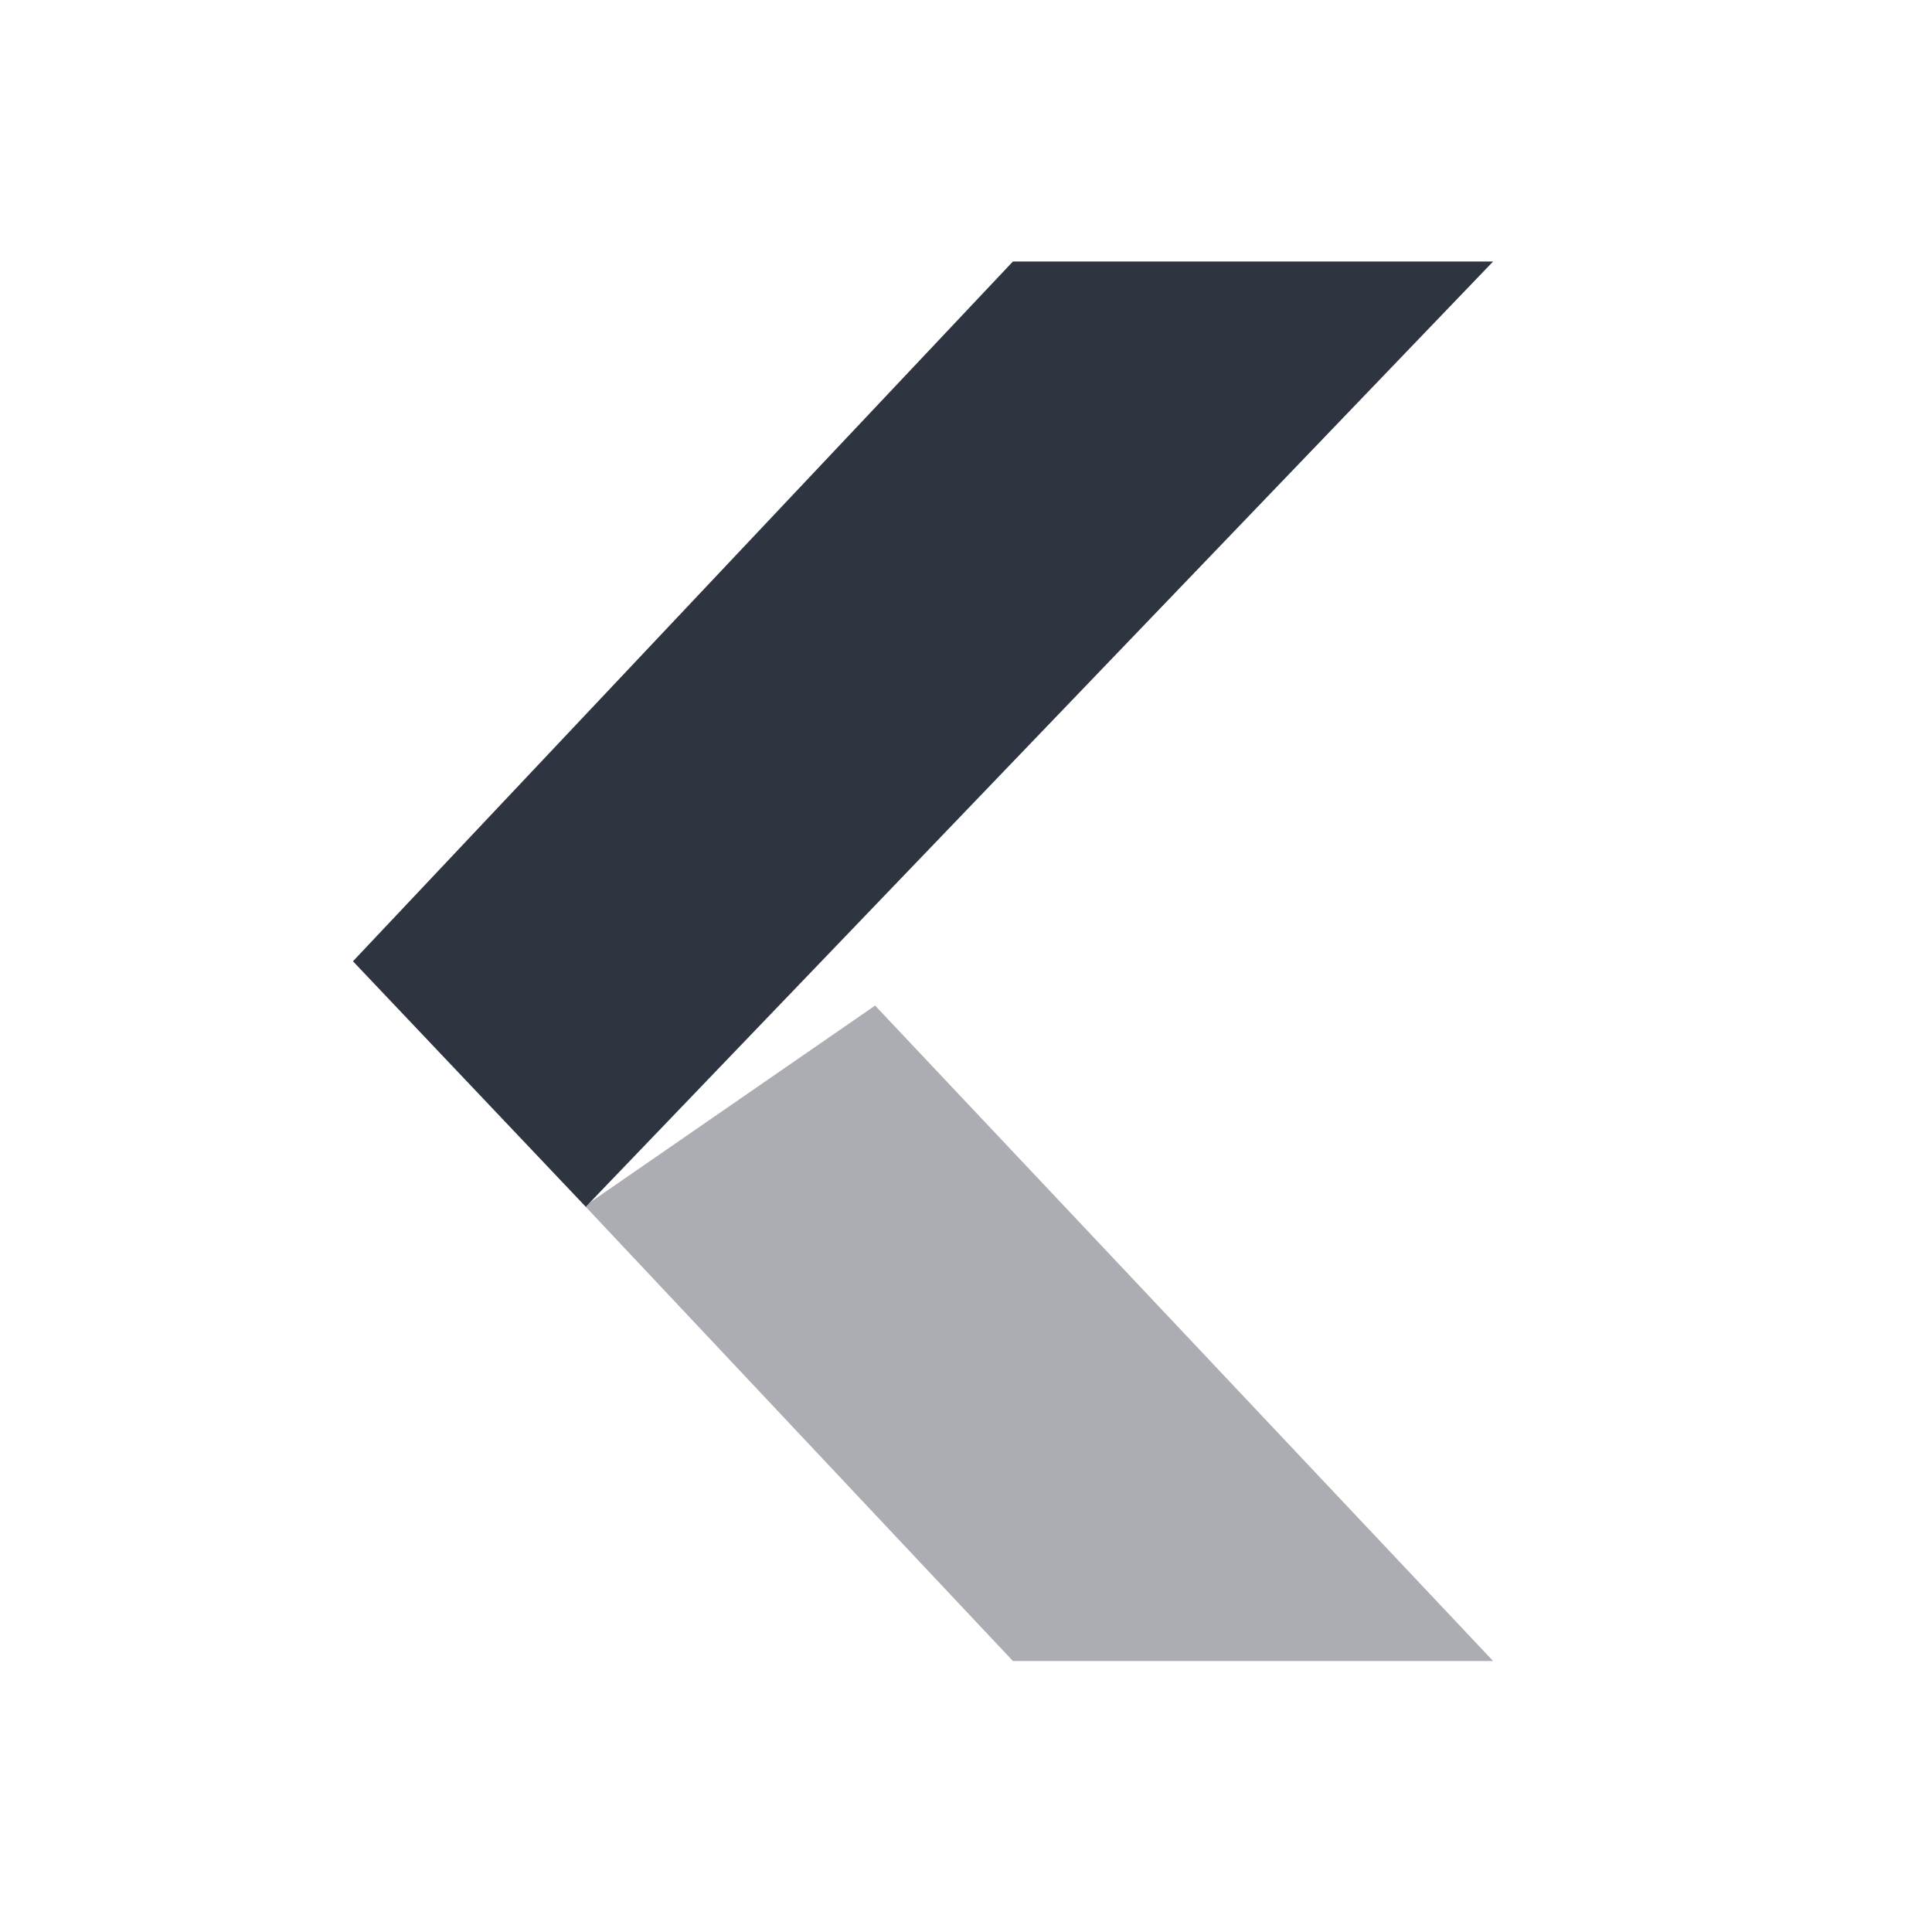<svg viewBox="0 0 22 22" xmlns="http://www.w3.org/2000/svg">
 <g style="fill:#2e3440;fill-opacity:1;display:inline;enable-background:new" transform="matrix(0.085 0 0 0.083 19.15 -2.5)">
  <path d="m -89.6 258 64.33 0 -82.79 -89.92 -38.872 27.494 z" style="visibility:visible;opacity:0.4;stroke:none;color:#000;fill-rule:nonzero"/>
  <path d="m -89.6 66 64.33 0 -121.55 129.69 -31.19 -33.688 z" style="visibility:visible;stroke:none;color:#000;fill-rule:nonzero"/>
 </g>
</svg>
